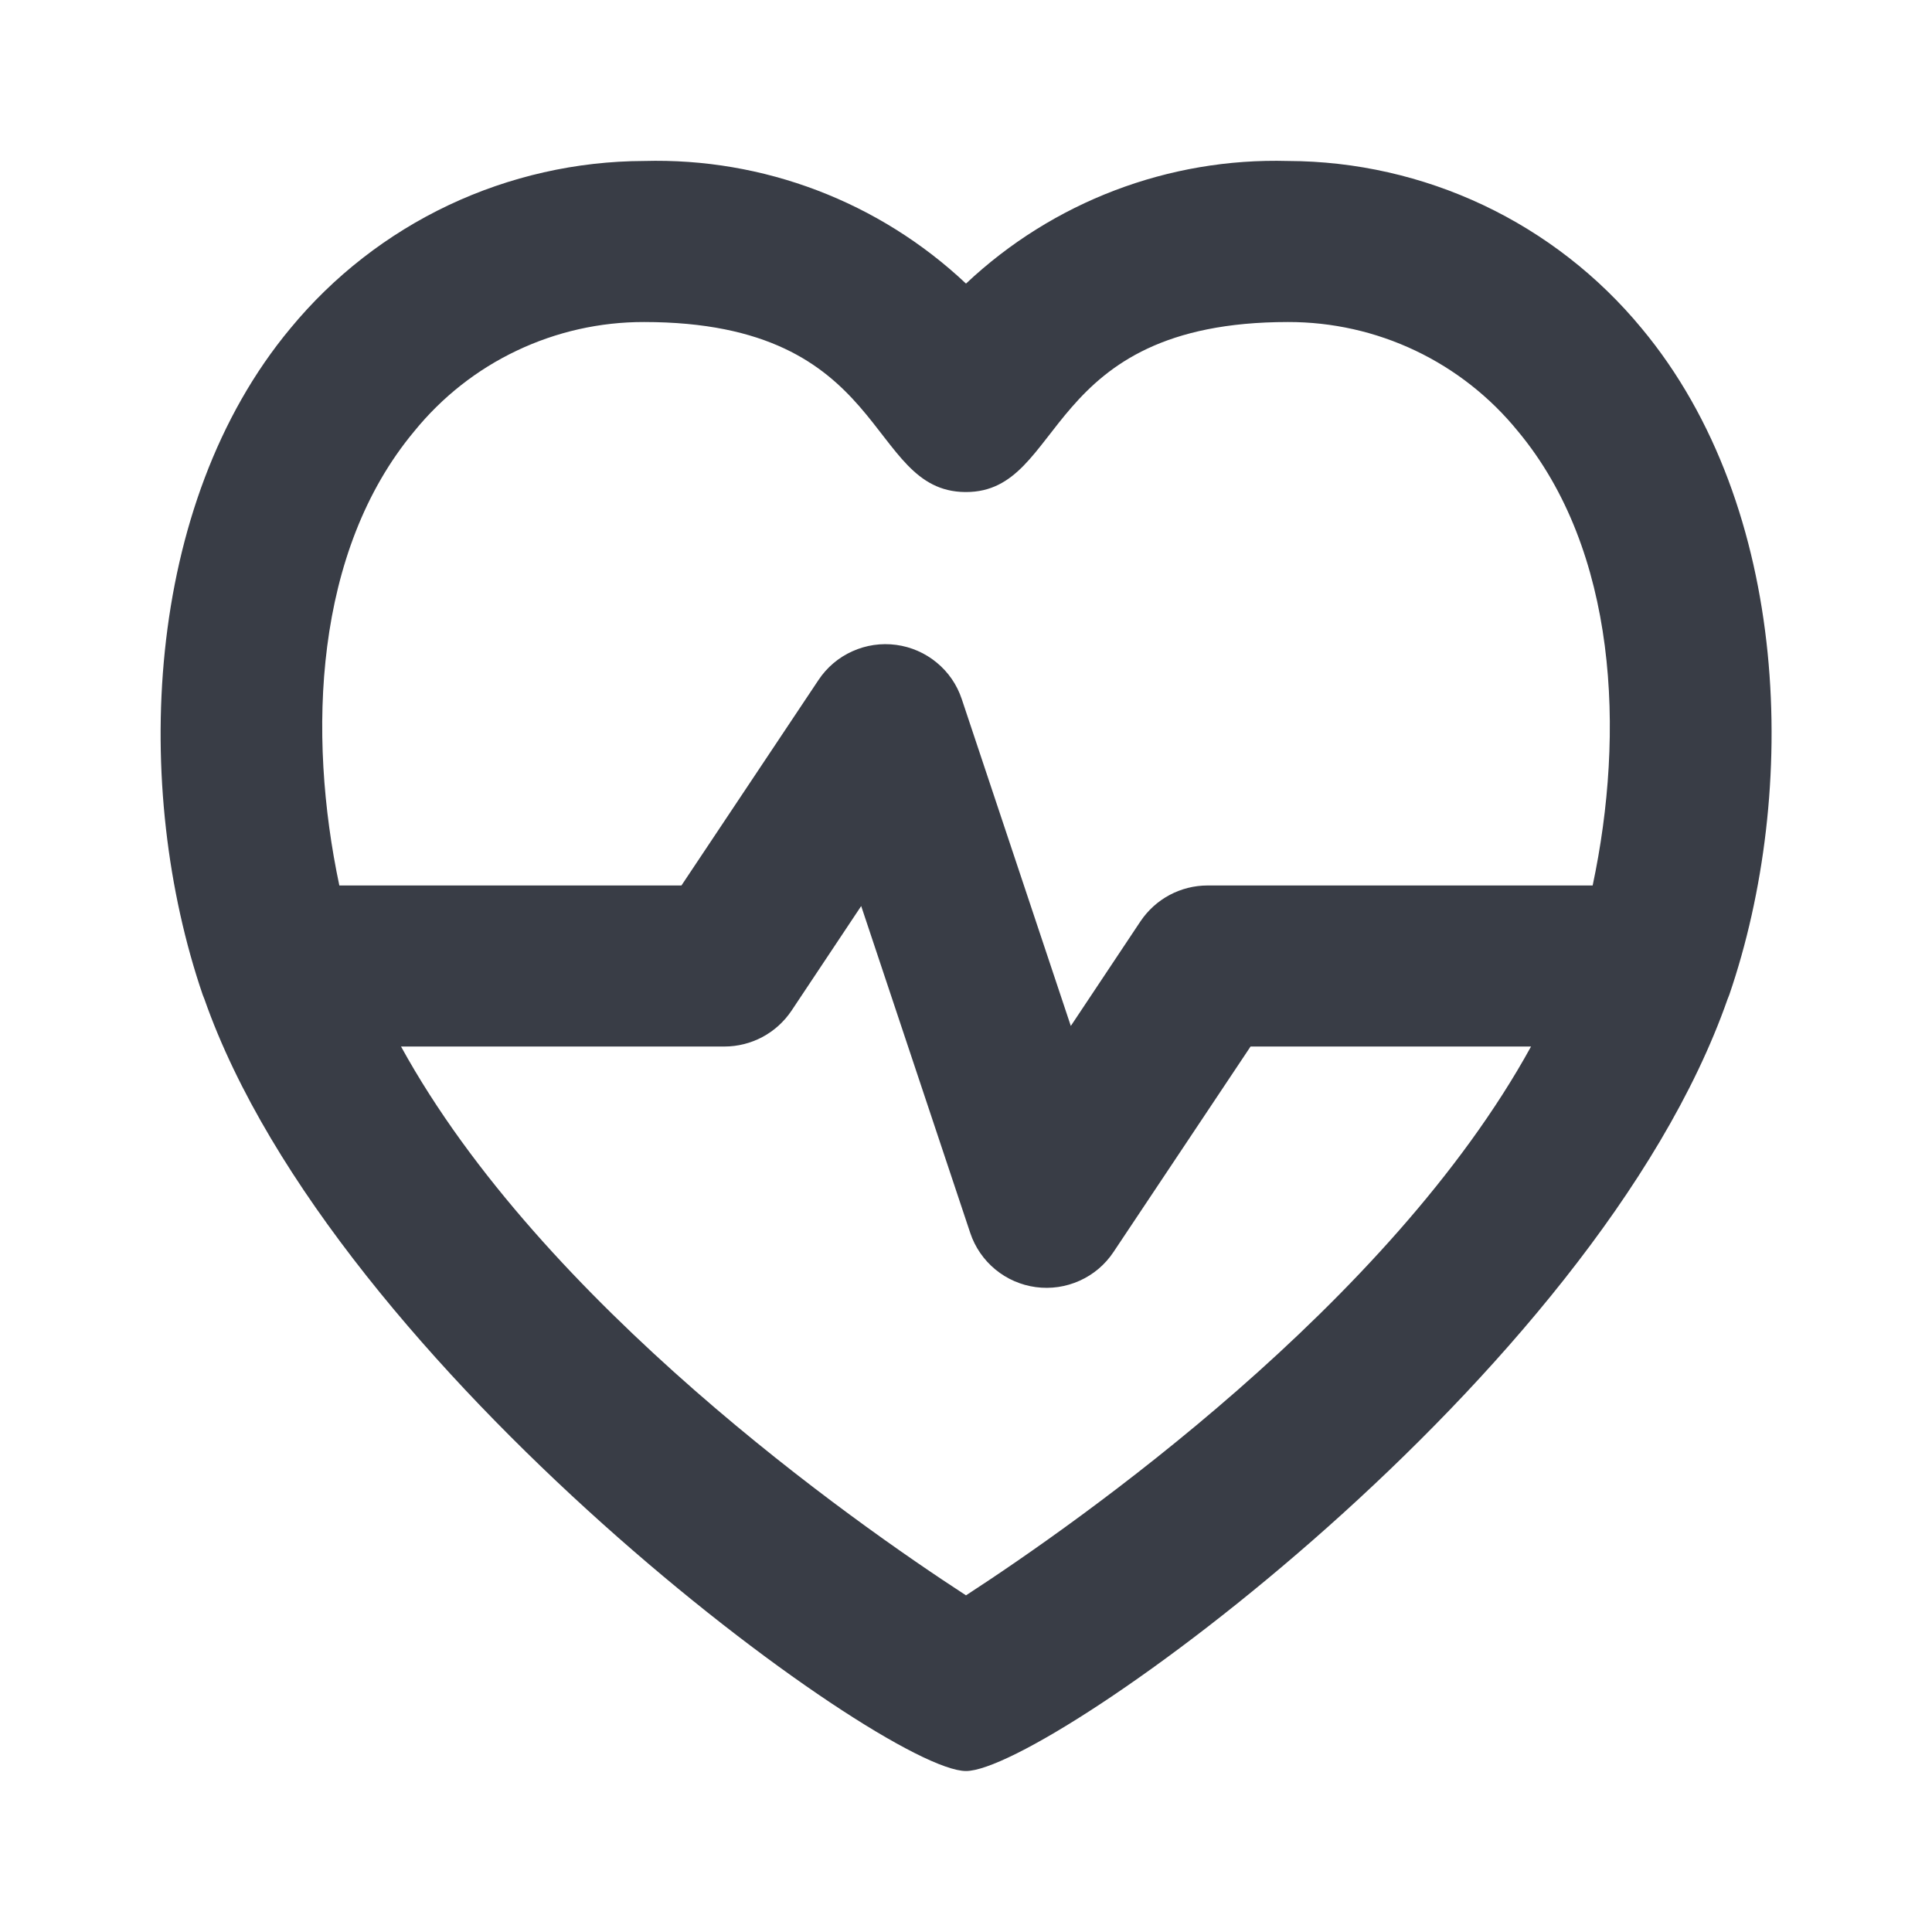 <svg width="28" height="28" viewBox="0 0 28 28" fill="none" xmlns="http://www.w3.org/2000/svg">
<path d="M18.667 2.333C16.937 2.285 15.259 2.924 14 4.11C12.741 2.924 11.063 2.285 9.333 2.333C8.354 2.336 7.387 2.555 6.502 2.973C5.616 3.392 4.834 4.001 4.211 4.756C2.072 7.322 1.917 11.433 2.938 14.418C2.947 14.439 2.954 14.46 2.963 14.481C4.838 19.833 12.79 25.667 14 25.667C15.189 25.667 23.117 19.962 25.037 14.481C25.046 14.46 25.053 14.439 25.062 14.418C26.069 11.481 25.961 7.361 23.79 4.756C23.166 4.001 22.384 3.392 21.498 2.973C20.613 2.555 19.646 2.336 18.667 2.333ZM14 23.121C12.377 22.066 7.862 18.9 5.812 15.167H10.5C10.692 15.167 10.881 15.119 11.05 15.029C11.22 14.938 11.364 14.807 11.471 14.648L12.481 13.131L14.061 17.867C14.13 18.075 14.256 18.258 14.424 18.397C14.592 18.536 14.796 18.625 15.012 18.654C15.228 18.683 15.448 18.651 15.647 18.561C15.846 18.472 16.016 18.328 16.137 18.146L18.124 15.167H22.189C20.138 18.9 15.623 22.066 14 23.121ZM23.082 12.833H17.5C17.308 12.833 17.119 12.881 16.95 12.971C16.78 13.062 16.636 13.193 16.529 13.352L15.519 14.869L13.939 10.133C13.87 9.925 13.745 9.742 13.576 9.603C13.408 9.464 13.204 9.375 12.988 9.346C12.772 9.317 12.552 9.349 12.353 9.439C12.154 9.528 11.984 9.672 11.863 9.854L9.876 12.833H4.918C4.451 10.627 4.554 7.988 6.004 6.25C6.406 5.755 6.913 5.355 7.489 5.082C8.065 4.808 8.695 4.666 9.333 4.667C12.912 4.667 12.538 7.117 13.987 7.131H14C15.451 7.131 15.084 4.667 18.667 4.667C19.305 4.666 19.935 4.807 20.512 5.081C21.088 5.355 21.596 5.754 21.999 6.25C23.441 7.982 23.553 10.617 23.082 12.833Z" fill="#393D46"/>
</svg>

